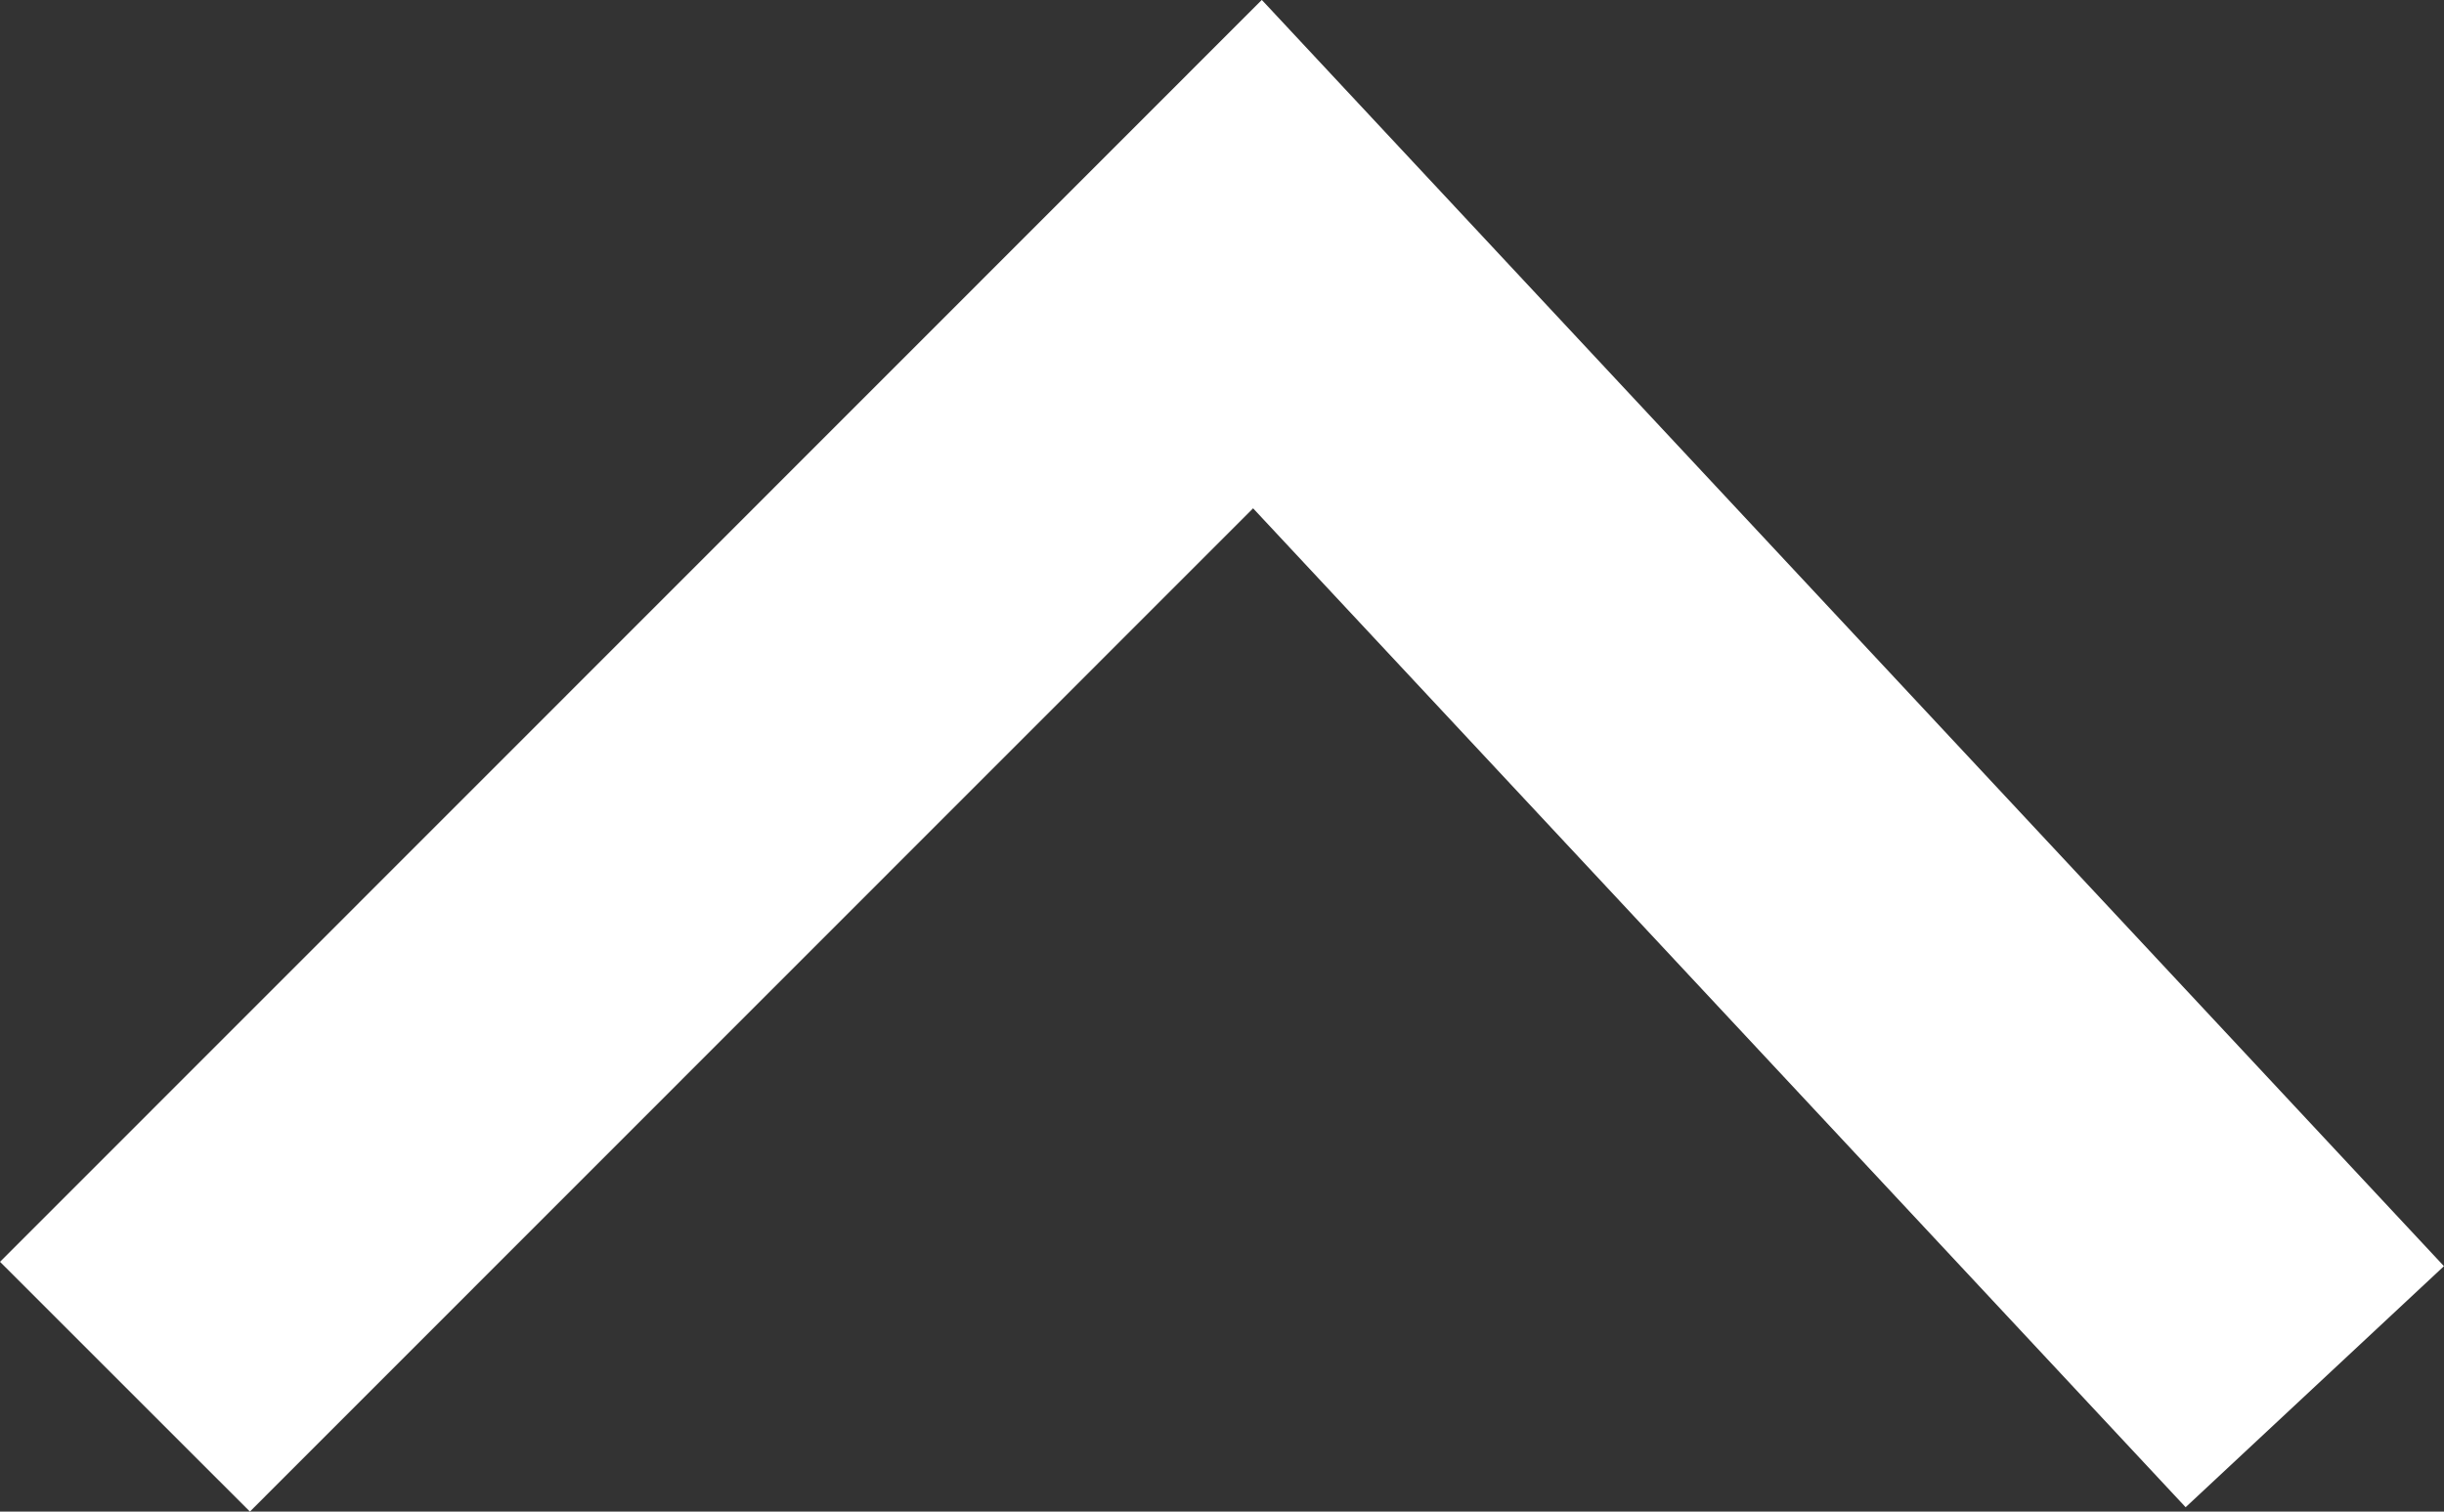 <svg xmlns="http://www.w3.org/2000/svg" width="20.75" height="12.837" viewBox="0 0 20.75 12.837">
  <rect x="0" y="0" width="20.75" height="12.837" fill="#333333" stroke="none"/>
  <path id="accordion-arrow-expanded" d="M331.762,190.6l8.977,9.618,9.615-9.618" transform="translate(351.415 202.376) rotate(180)" fill="none" stroke="#fff" stroke-miterlimit="10" stroke-width="3"/>
</svg>
